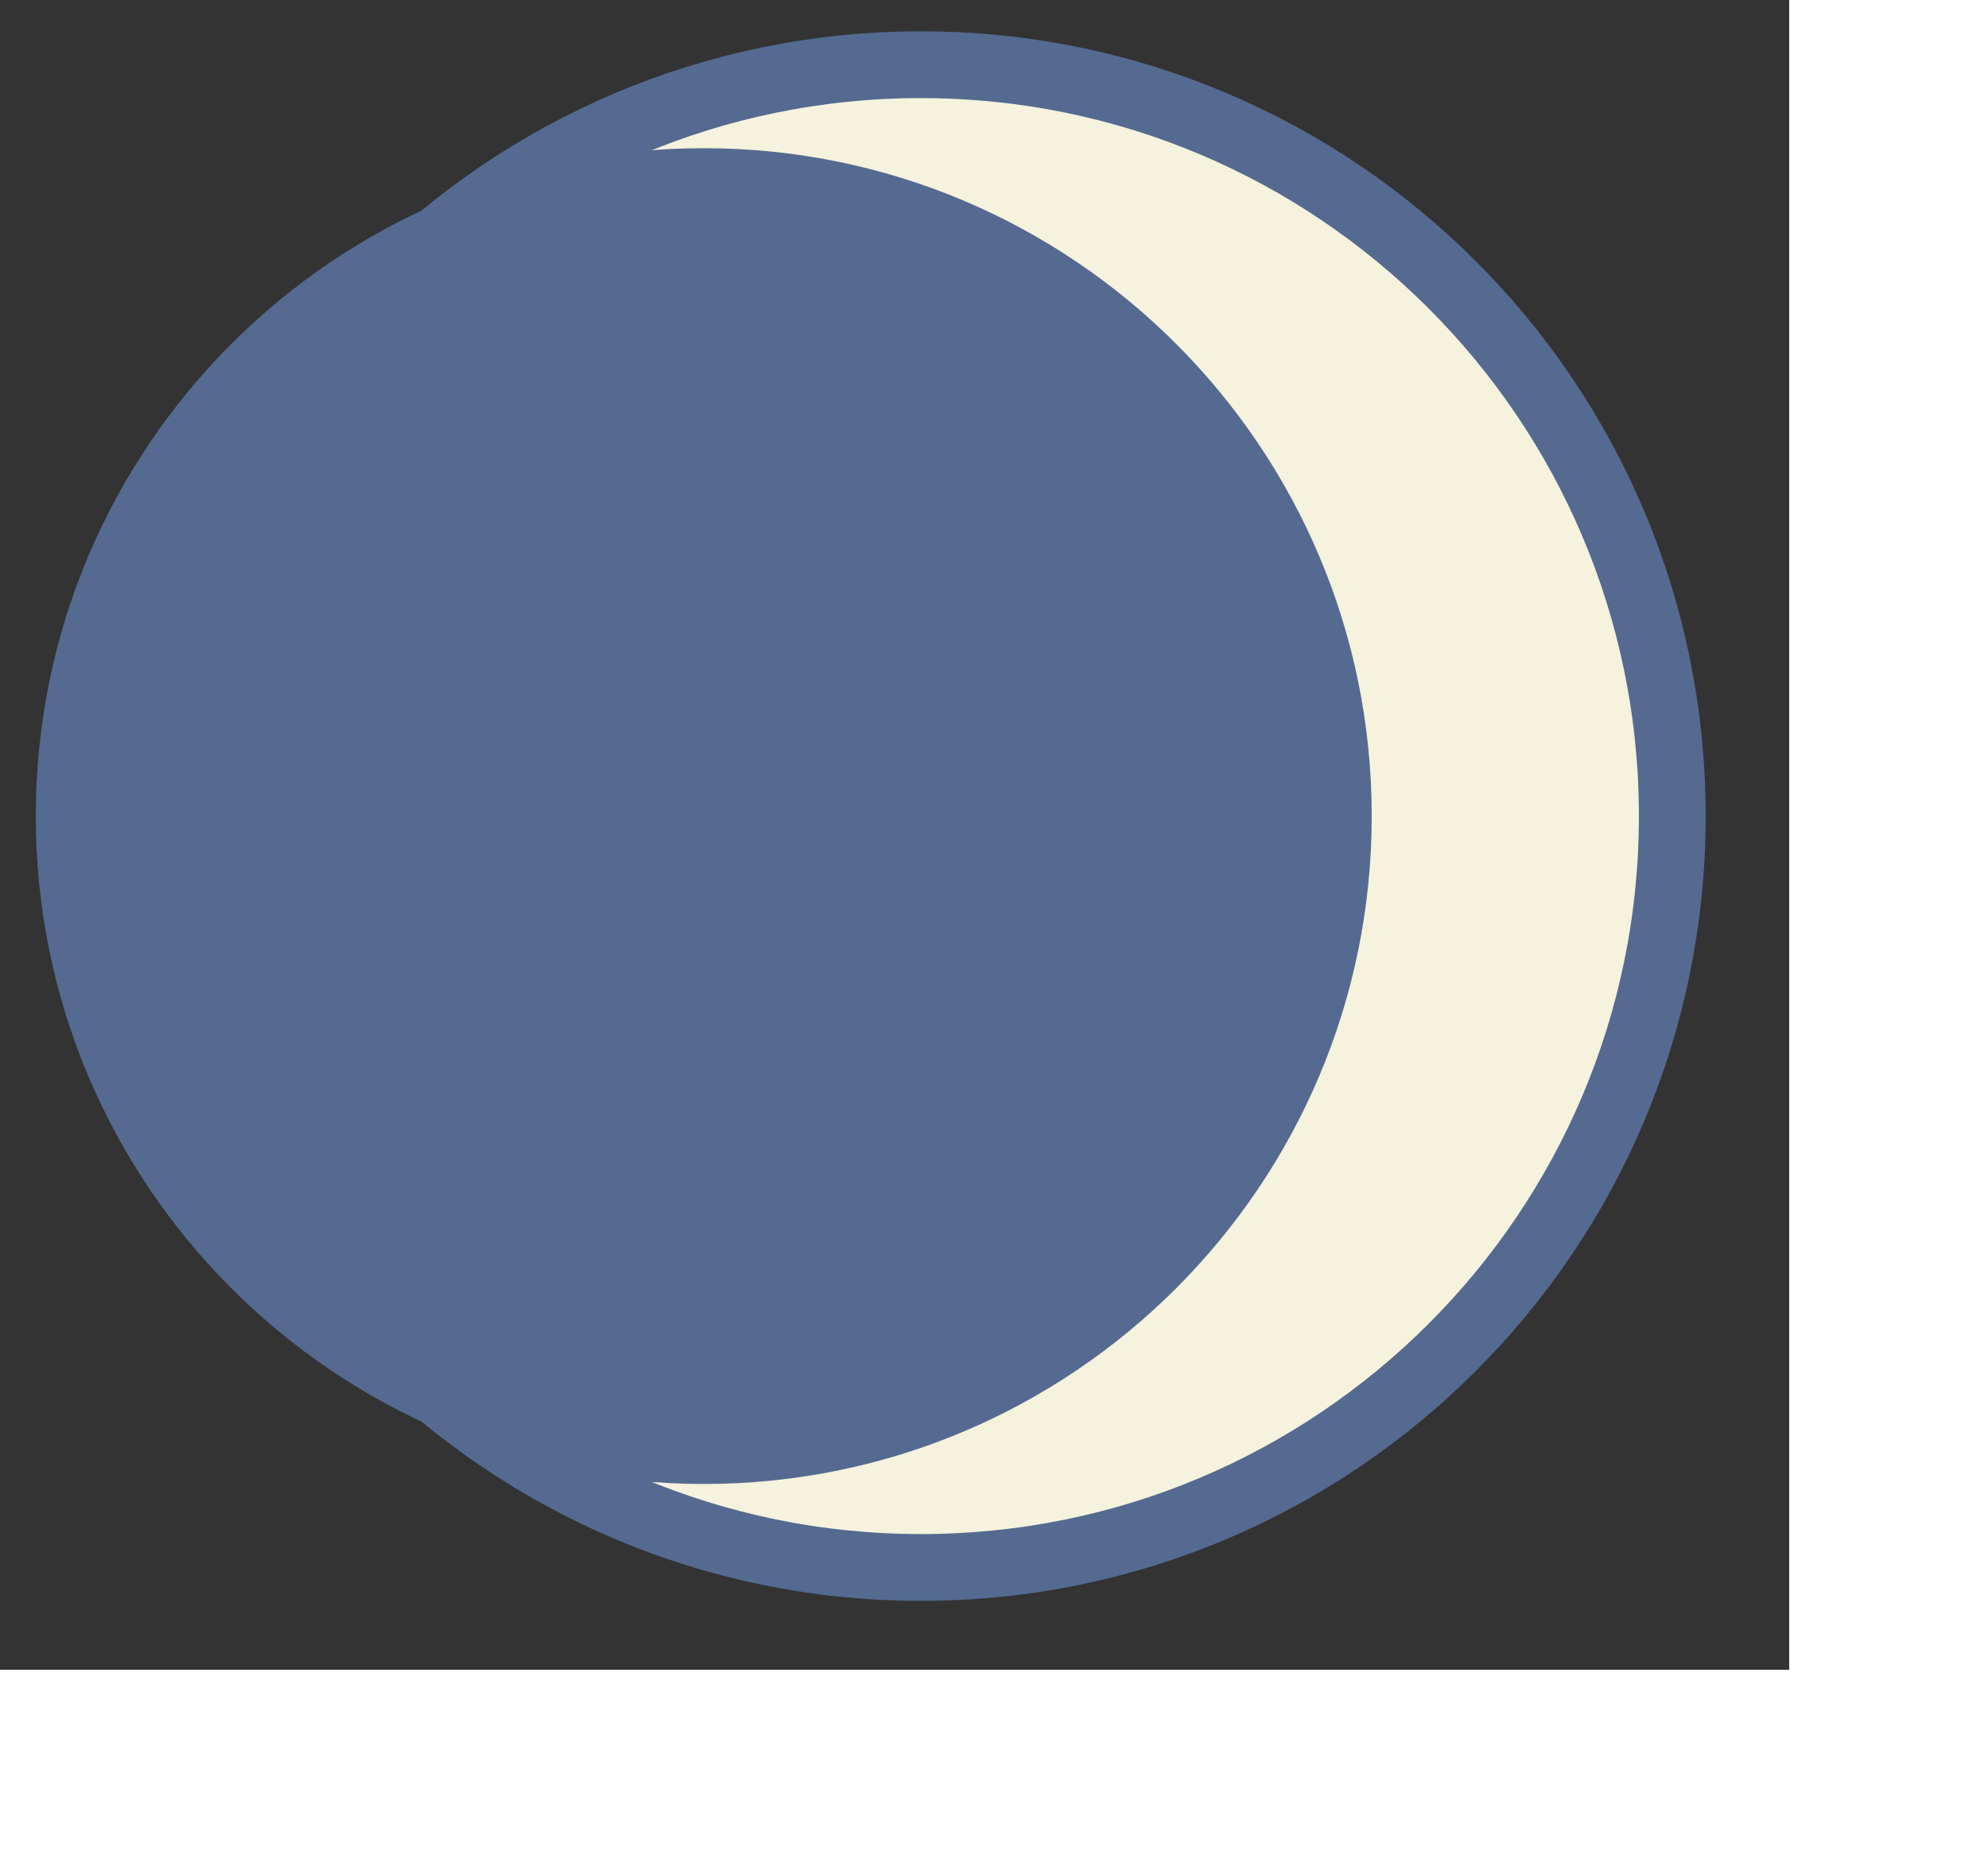 <svg xmlns="http://www.w3.org/2000/svg" version="1.1" width="75" height="70" transform="scale(0.9)" style="overflow: hidden; background: transparent; border: none;"><rect width="100%" height="100%" fill="#333333" stroke="none"/><defs><clipPath clip-rule="nonzero" id="two-16216"><path transform="matrix(1 0 0 1 -30 97.75)" d="M 80 0 C 80 44.183 44.183 80 0 80 C -44.183 80 -80 44.183 -80 0 C -80 -44.183 -44.183 -80 -0 -80 C 44.183 -80 80 -44.183 80 0 Z " fill="transparent" stroke="#546a90" stroke-width="8" stroke-opacity="1" fill-opacity="1" visibility="visible" stroke-linecap="butt" stroke-linejoin="miter" stroke-miterlimit="4"></path></clipPath></defs><g id="two-16213" transform="matrix(1 0 0 1 0 0)" opacity="1"><g id="two-16218" transform="matrix(0.35 0 0 0.35 40 0)" opacity="1"><path transform="matrix(1 0 0 1 -4 97.75)" id="two-16217" d="M 90 0 C 90 49.706 49.706 90 0 90 C -49.706 90 -90 49.706 -90 0 C -90 -49.706 -49.706 -90 -0 -90 C 49.706 -90 90 -49.706 90 0 Z " fill="#f5f2dd" stroke="#546a90" stroke-width="8" stroke-opacity="1" fill-opacity="1" visibility="visible" stroke-linecap="butt" stroke-linejoin="miter" stroke-miterlimit="4"></path><g id="two-16215" transform="matrix(1 0 0 1 0 0)" opacity="1" clip-path="url(#two-16216)"><path transform="matrix(1 0 0 1 0 97.75)" id="two-16214" d="M 120 0 C 120 66.274 66.274 120 0 120 C -66.274 120 -120 66.274 -120 0 C -120 -66.274 -66.274 -120 -0 -120 C 66.274 -120 120 -66.274 120 0 Z " fill="#546a90" stroke="#f5f2dd" stroke-width="8" stroke-opacity="1" fill-opacity="1" visibility="visible" stroke-linecap="butt" stroke-linejoin="miter" stroke-miterlimit="4"></path></g></g></g></svg>
